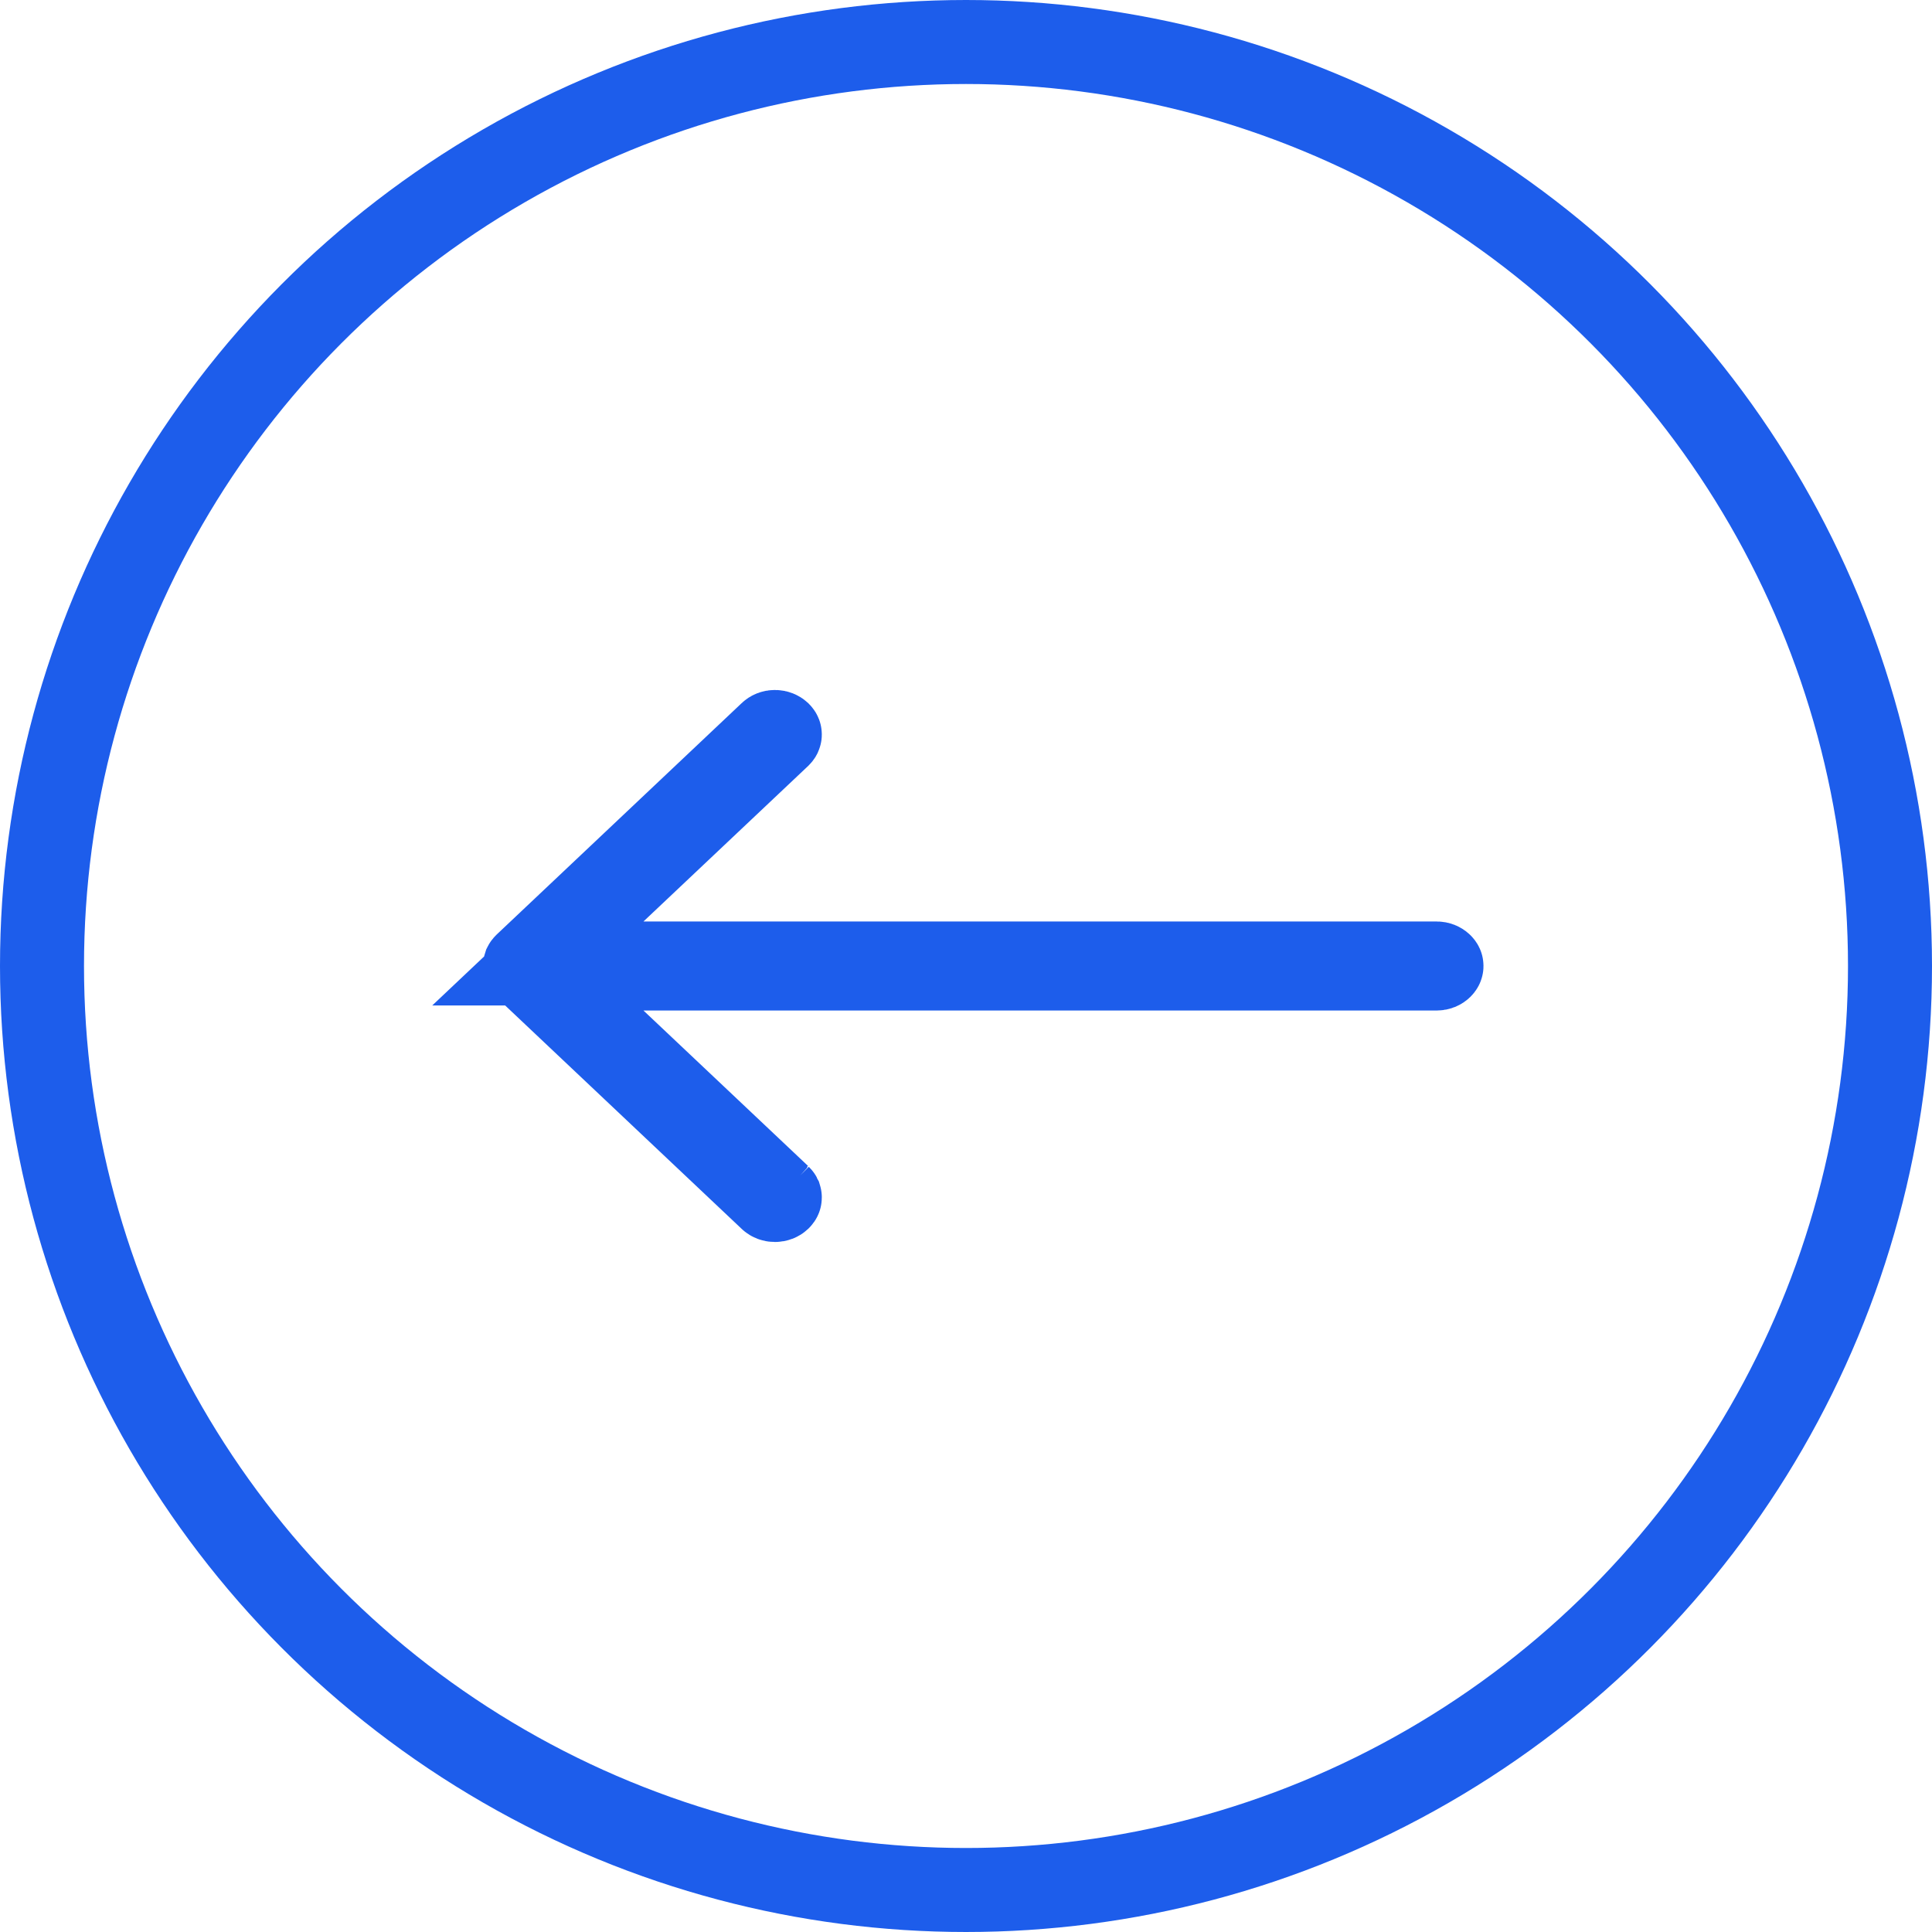 <svg width="46" height="46" viewBox="0 0 46 46" fill="none" xmlns="http://www.w3.org/2000/svg">
<g opacity="1">
<path d="M12.525 23.034L12.526 23.035L18.35 28.536C18.369 28.554 18.404 28.571 18.451 28.571C18.498 28.571 18.532 28.554 18.552 28.535M12.525 23.034L18.552 28.535M12.525 23.034L12.515 23.024M12.525 23.034L12.515 23.024M18.552 28.535C18.562 28.526 18.565 28.519 18.566 28.517C18.567 28.515 18.567 28.513 18.567 28.511C18.567 28.51 18.567 28.508 18.566 28.505C18.565 28.503 18.562 28.497 18.552 28.487M18.552 28.535L18.552 28.487M18.552 28.487C18.552 28.487 18.552 28.487 18.552 28.487M18.552 28.487L18.552 28.487M18.552 28.487L14.634 24.787M18.552 28.487L14.634 24.787M12.515 23.024C12.505 23.015 12.502 23.009 12.501 23.006C12.5 23.004 12.5 23.002 12.5 23C12.5 22.998 12.5 22.996 12.501 22.993C12.502 22.991 12.505 22.985 12.515 22.976L12.525 22.966L12.525 22.966L18.35 17.464C18.369 17.445 18.404 17.428 18.451 17.428C18.498 17.428 18.532 17.446 18.552 17.464L18.552 17.464C18.562 17.474 18.565 17.48 18.566 17.483C18.567 17.485 18.567 17.487 18.567 17.488C18.567 17.49 18.567 17.492 18.566 17.494C18.565 17.496 18.562 17.503 18.552 17.513C18.552 17.513 18.552 17.513 18.552 17.513L14.634 21.213L12.806 22.94L15.321 22.94L34.205 22.94C34.254 22.94 34.287 22.958 34.306 22.976C34.315 22.984 34.319 22.991 34.32 22.994C34.321 22.996 34.321 22.997 34.321 23C34.321 23.002 34.321 23.003 34.32 23.005C34.319 23.008 34.315 23.015 34.306 23.024C34.287 23.042 34.254 23.06 34.205 23.06L15.321 23.06L12.806 23.06M12.515 23.024L12.806 23.06M12.806 23.06L14.634 24.787M12.806 23.06L14.634 24.787" fill="#1D5DEB" stroke="#1D5DEB" stroke-width="2"/>
<circle cx="23" cy="23" r="22" transform="rotate(-180 23 23)" stroke="#1D5DEB" stroke-width="2"/>
</g>
</svg>
